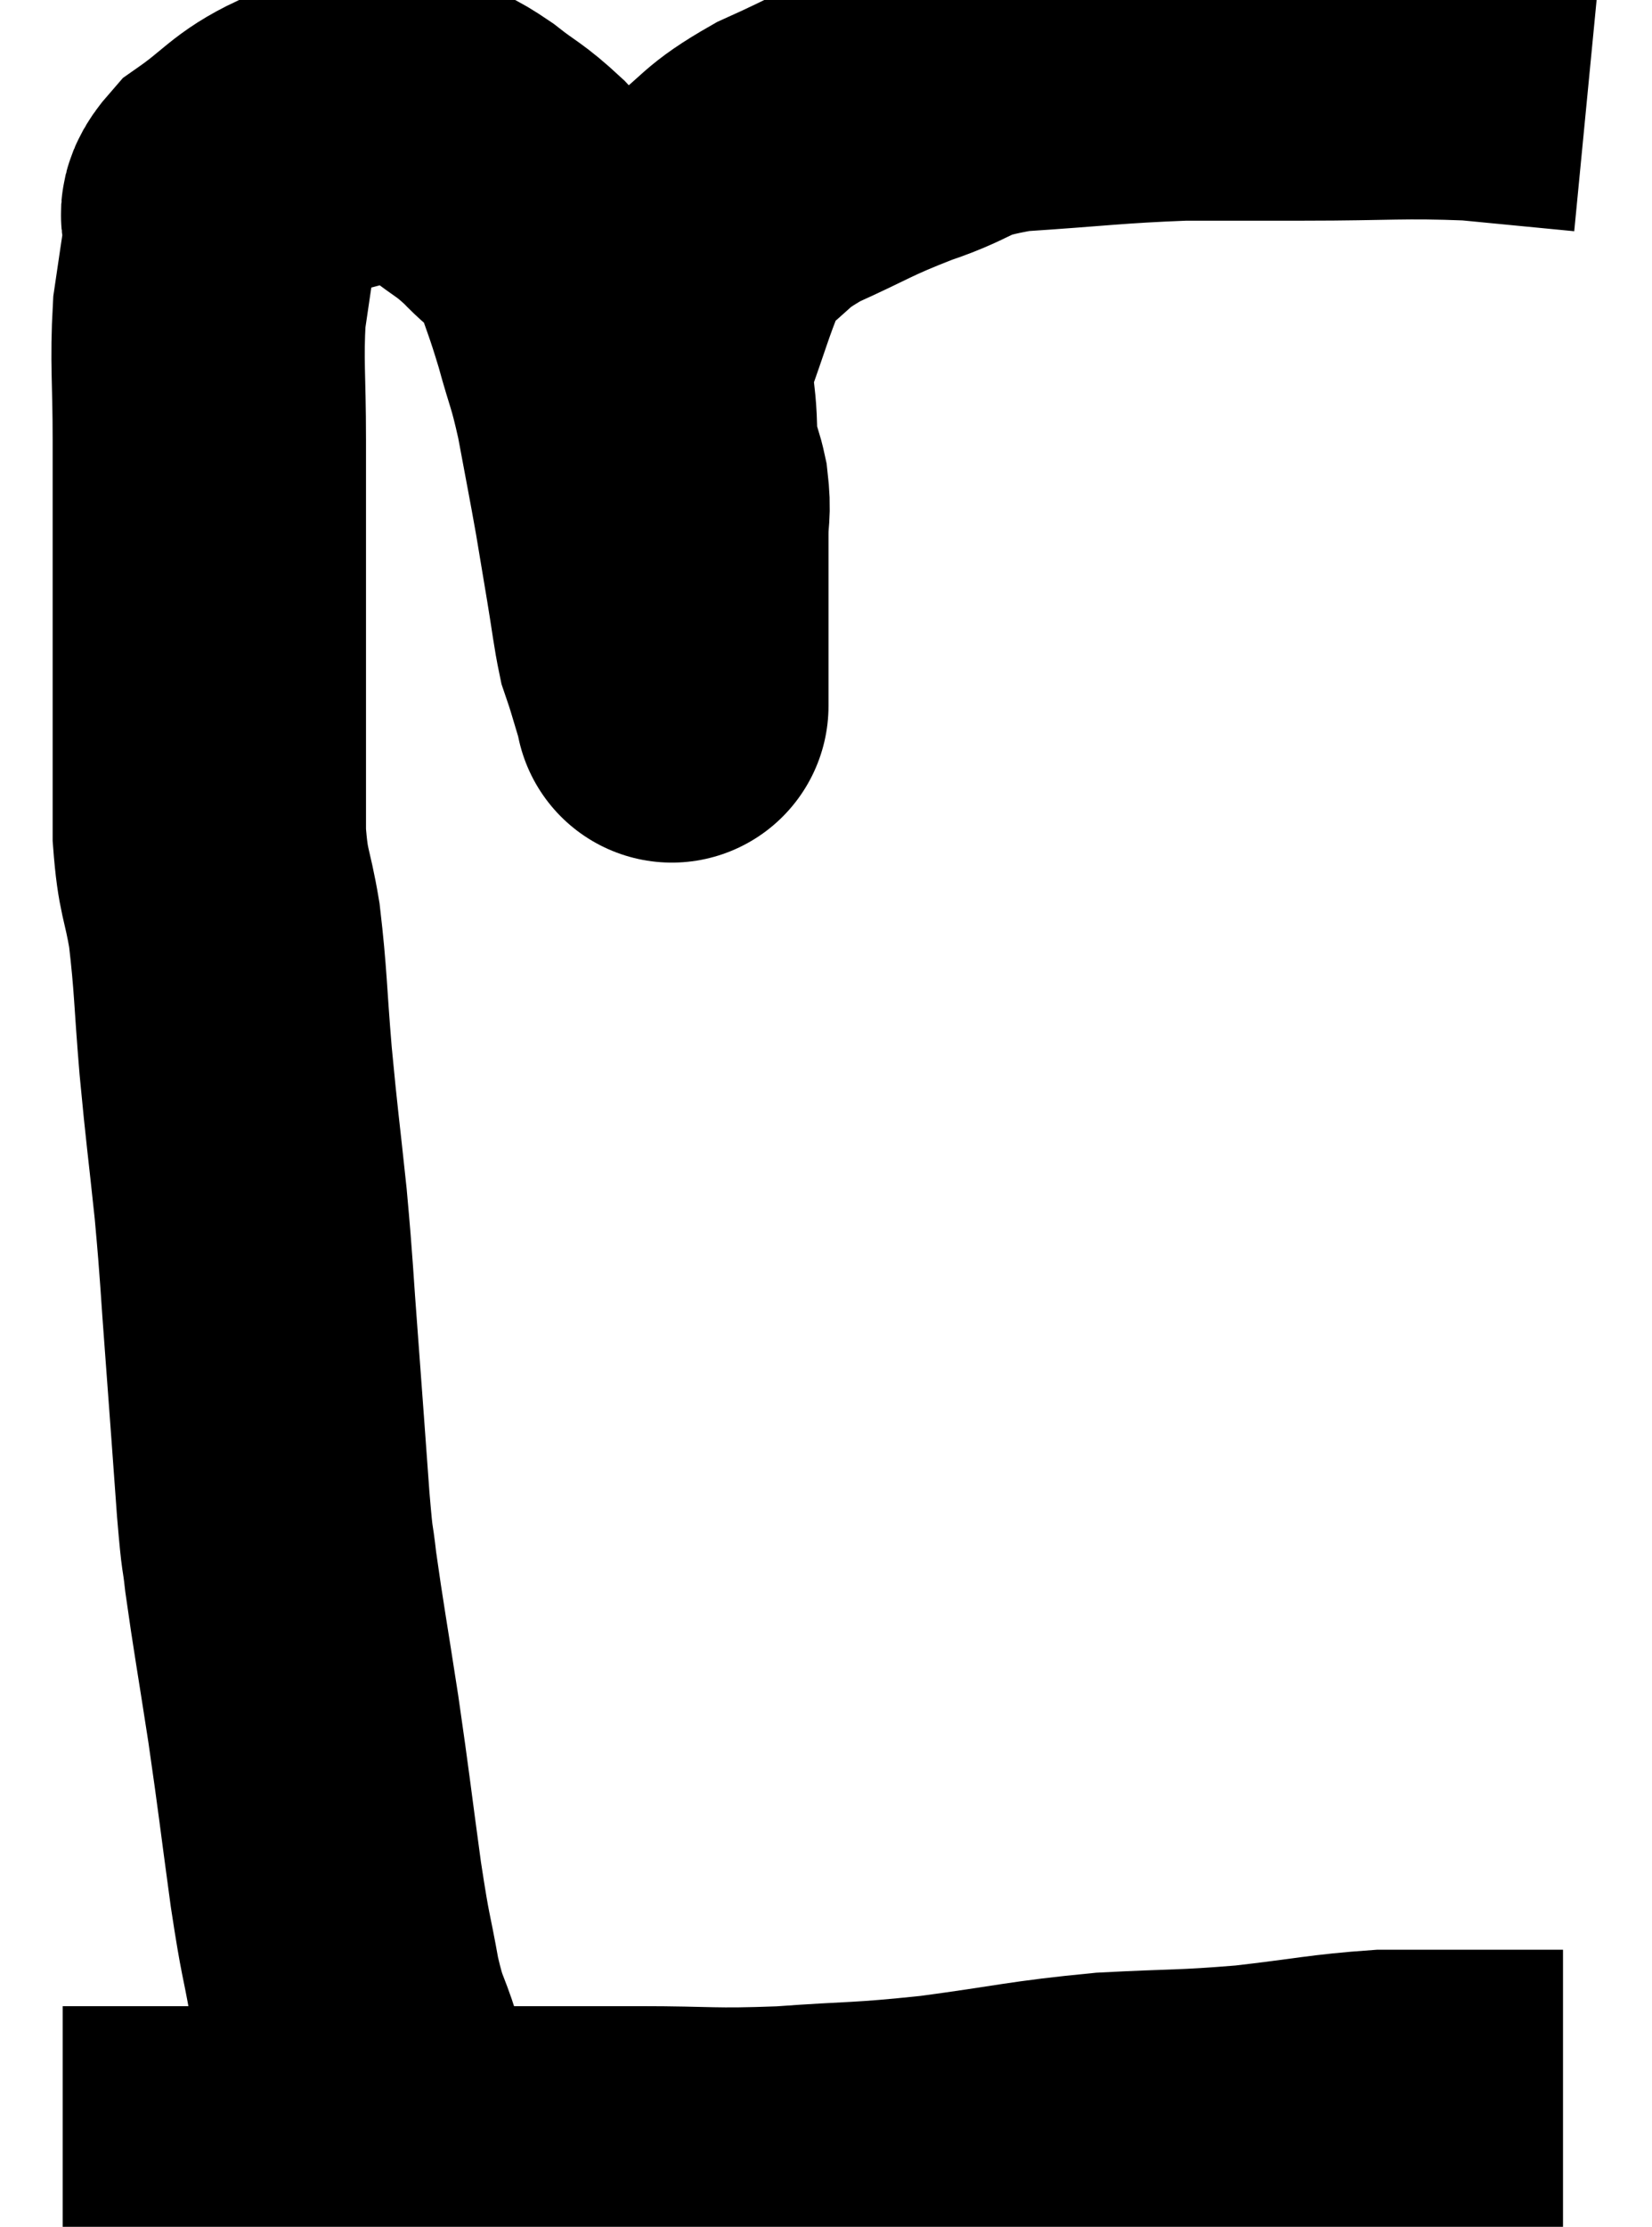 <svg xmlns="http://www.w3.org/2000/svg" viewBox="6.44 9.06 26.36 35.52" width="26.36" height="35.52"><path d="M 7.44 43.56 C 7.83 43.56, 7.41 43.56, 8.22 43.56 C 9.45 43.56, 9.3 43.56, 10.68 43.56 C 12.21 43.56, 12.255 43.56, 13.74 43.56 C 15.18 43.56, 15.315 43.56, 16.62 43.56 C 17.79 43.56, 17.76 43.605, 18.96 43.56 C 20.19 43.47, 20.13 43.515, 21.42 43.38 C 22.77 43.2, 22.875 43.14, 24.12 43.02 C 25.26 42.96, 25.305 42.99, 26.4 42.9 C 27.45 42.78, 27.645 42.72, 28.5 42.66 C 29.16 42.66, 29.295 42.66, 29.82 42.66 C 30.21 42.66, 30.255 42.66, 30.6 42.66 C 30.9 42.66, 31.005 42.66, 31.2 42.66 C 31.29 42.66, 31.335 42.66, 31.38 42.66 L 31.38 42.66" fill="none" stroke="black" stroke-width="5"></path><path d="M 12.72 43.2 C 12.51 42.57, 12.495 42.54, 12.3 41.94 C 12.12 41.37, 12.105 41.505, 11.94 40.8 C 11.79 39.96, 11.805 40.2, 11.64 39.12 C 11.46 37.8, 11.46 37.725, 11.28 36.48 C 11.1 35.31, 11.04 34.995, 10.92 34.14 C 10.86 33.6, 10.875 33.945, 10.8 33.06 C 10.71 31.83, 10.71 31.8, 10.62 30.6 C 10.53 29.43, 10.545 29.415, 10.44 28.26 C 10.32 27.12, 10.305 27.09, 10.2 25.98 C 10.11 24.9, 10.125 24.72, 10.02 23.82 C 9.9 23.1, 9.84 23.175, 9.78 22.38 C 9.78 21.51, 9.78 21.675, 9.78 20.64 C 9.78 19.44, 9.78 19.38, 9.78 18.24 C 9.78 17.16, 9.78 17.13, 9.78 16.08 C 9.78 15.06, 9.735 14.85, 9.78 14.04 C 9.87 13.44, 9.885 13.305, 9.96 12.84 C 10.02 12.51, 9.75 12.555, 10.08 12.18 C 10.68 11.76, 10.71 11.61, 11.28 11.34 C 11.82 11.22, 11.895 11.16, 12.36 11.1 C 12.75 11.1, 12.78 11.01, 13.14 11.1 C 13.47 11.28, 13.425 11.205, 13.8 11.46 C 14.22 11.79, 14.235 11.745, 14.64 12.12 C 15.03 12.54, 15.12 12.435, 15.42 12.96 C 15.63 13.59, 15.645 13.575, 15.84 14.22 C 16.02 14.88, 16.035 14.805, 16.2 15.54 C 16.35 16.35, 16.38 16.485, 16.5 17.16 C 16.59 17.7, 16.59 17.7, 16.68 18.24 C 16.77 18.78, 16.785 18.96, 16.86 19.32 C 16.92 19.5, 16.905 19.44, 16.98 19.68 C 17.07 19.98, 17.115 20.13, 17.16 20.28 C 17.16 20.28, 17.16 20.28, 17.16 20.28 C 17.16 20.28, 17.16 20.28, 17.16 20.28 C 17.16 20.28, 17.16 20.28, 17.16 20.28 C 17.16 20.28, 17.16 20.28, 17.16 20.28 C 17.16 20.28, 17.16 20.37, 17.16 20.28 C 17.16 20.1, 17.16 20.205, 17.16 19.92 C 17.16 19.53, 17.16 19.485, 17.16 19.14 C 17.16 18.84, 17.16 18.93, 17.16 18.54 C 17.16 18.06, 17.16 18, 17.16 17.58 C 17.16 17.22, 17.205 17.25, 17.16 16.86 C 17.07 16.44, 17.025 16.59, 16.98 16.02 C 16.98 15.3, 16.845 15.315, 16.98 14.58 C 17.25 13.83, 17.31 13.59, 17.52 13.08 C 17.67 12.81, 17.445 12.9, 17.82 12.54 C 18.42 12.09, 18.285 12.06, 19.02 11.64 C 19.89 11.25, 19.875 11.205, 20.76 10.86 C 21.66 10.56, 21.42 10.455, 22.56 10.26 C 23.94 10.17, 24.15 10.125, 25.32 10.08 C 26.28 10.08, 26.085 10.08, 27.24 10.08 C 28.59 10.08, 28.8 10.035, 29.94 10.08 C 30.87 10.17, 31.335 10.215, 31.8 10.26 L 31.8 10.26" fill="none" stroke="black" stroke-width="5"></path></svg>